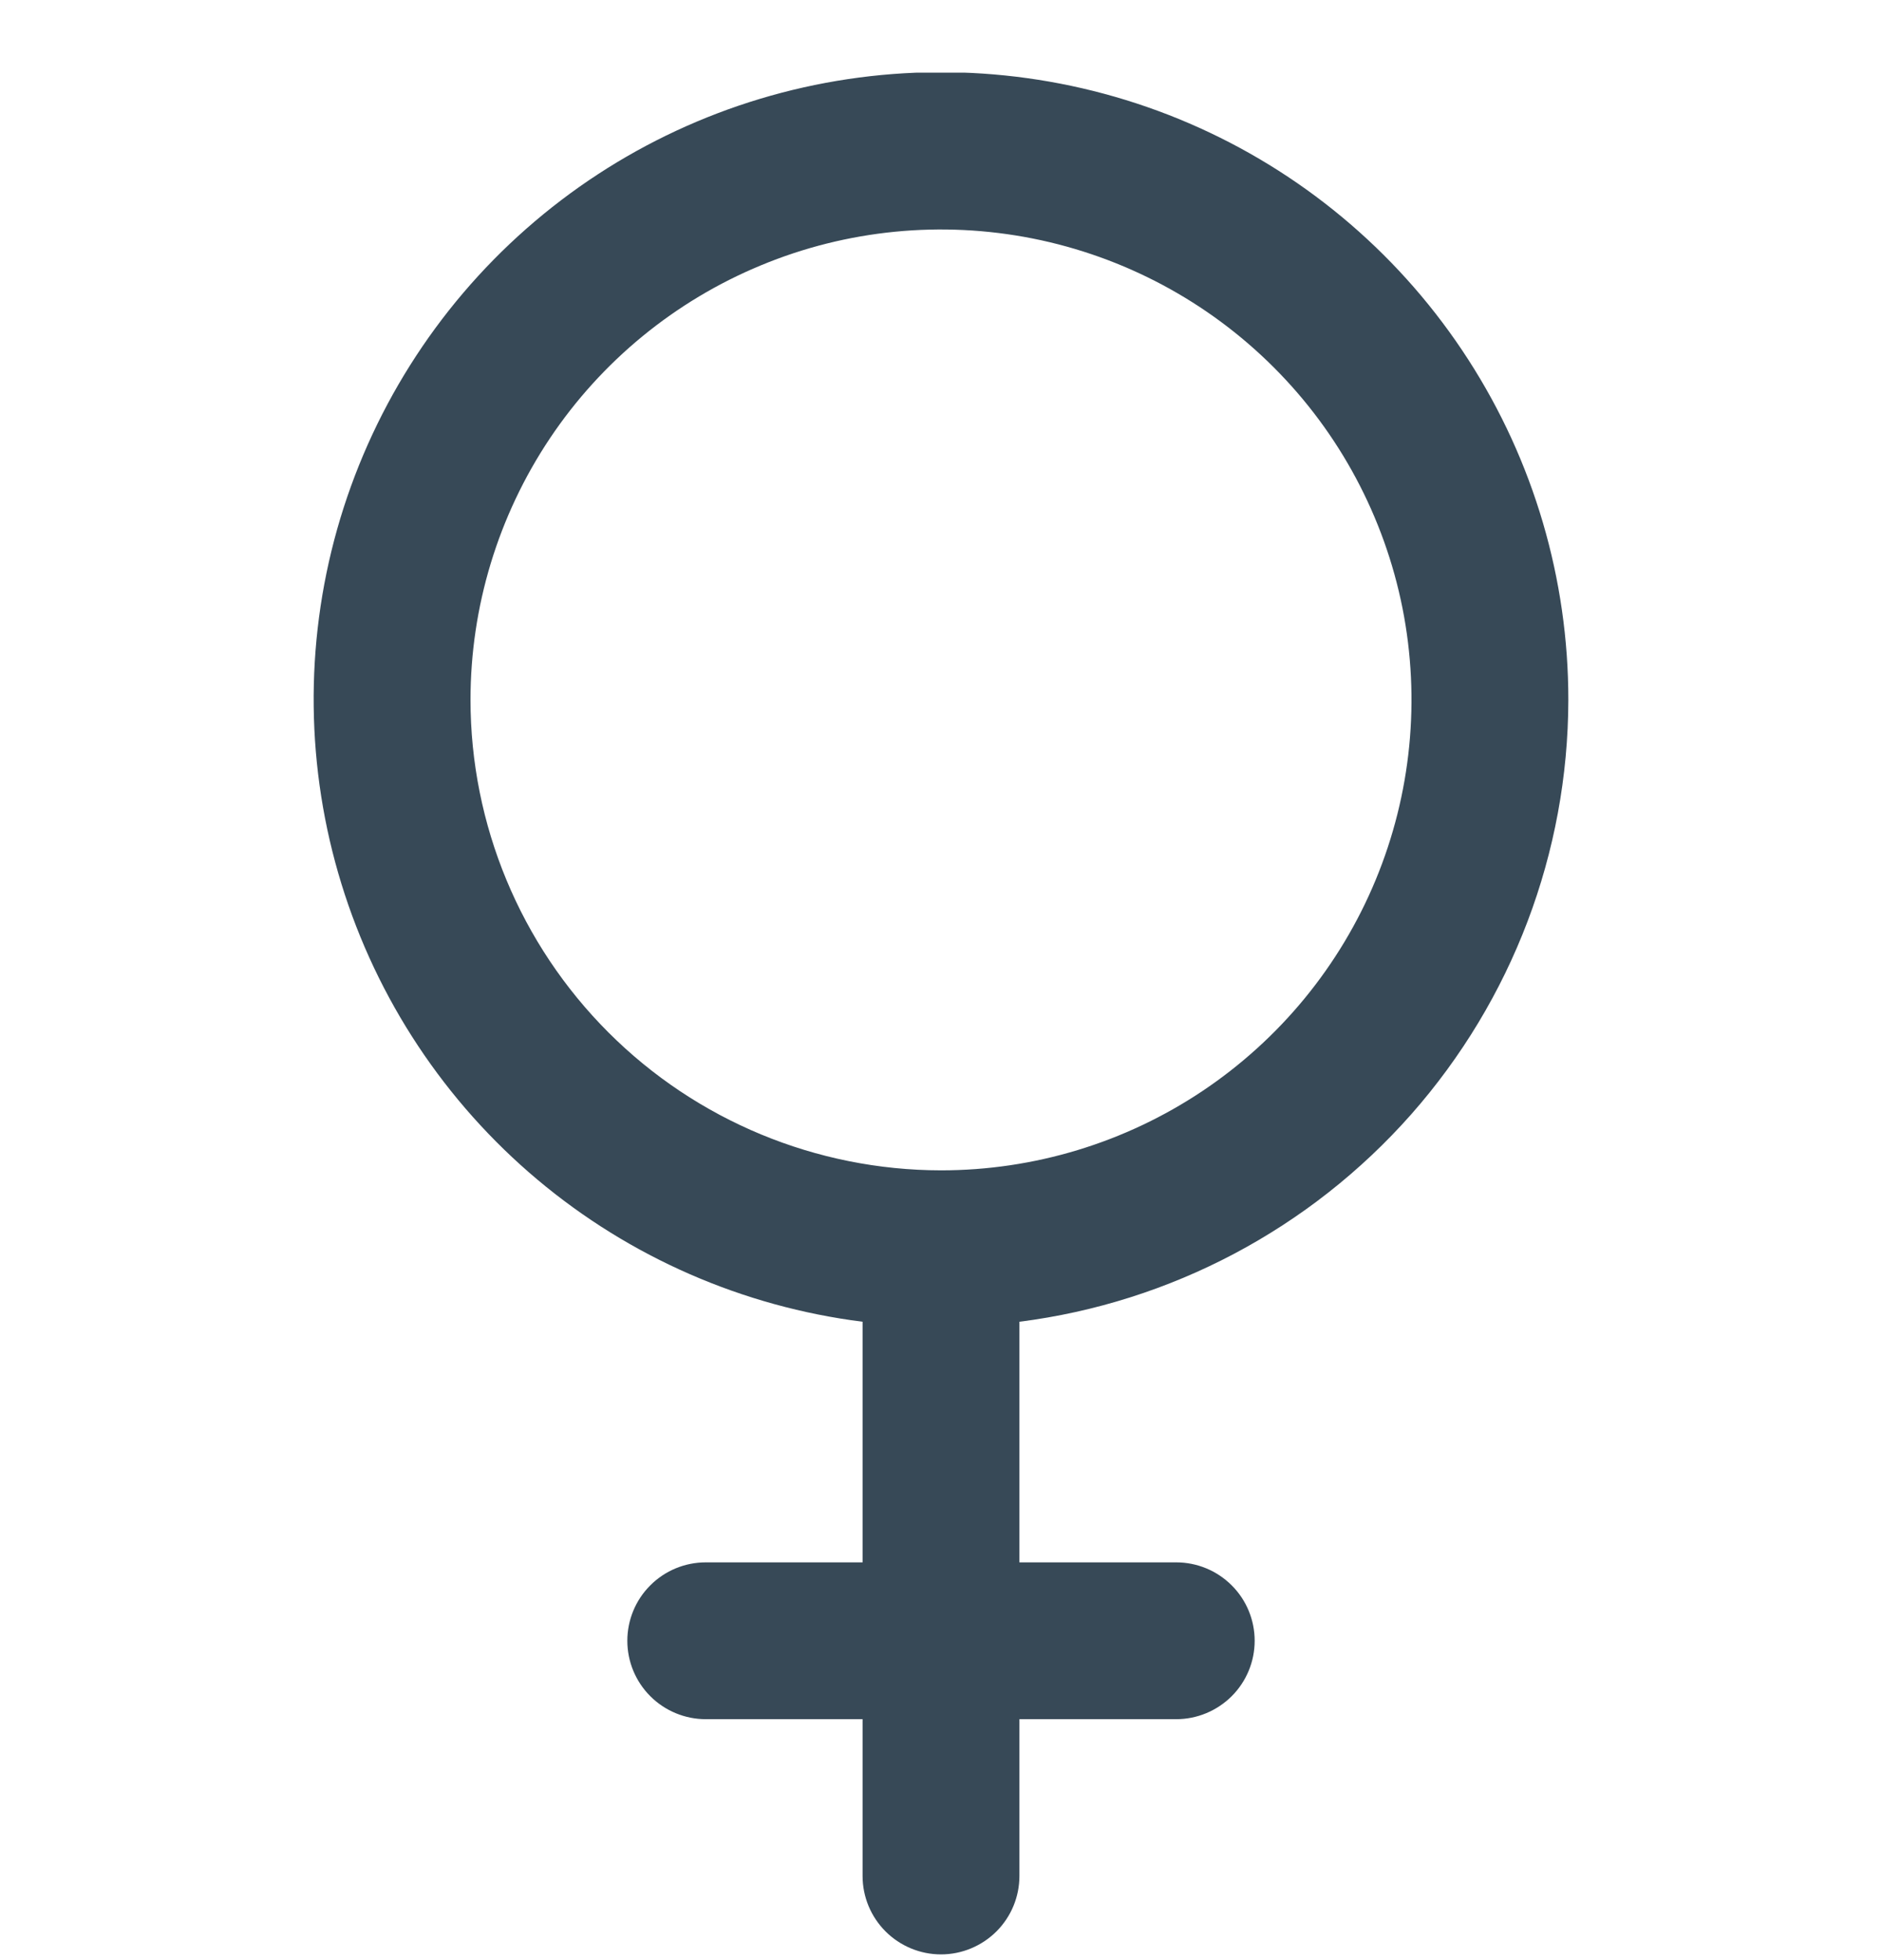 <svg width="24" height="25" viewBox="0 0 24 25" fill="none" xmlns="http://www.w3.org/2000/svg">
<g clip-path="url(#clip0_507_2343)">
<path d="M20 8.927C20.001 7.387 19.558 5.879 18.723 4.585C17.889 3.291 16.699 2.265 15.296 1.631C13.893 0.997 12.336 0.781 10.813 1.009C9.291 1.237 7.866 1.9 6.711 2.918C5.555 3.937 4.719 5.266 4.3 6.748C3.882 8.23 3.901 9.802 4.354 11.273C4.807 12.745 5.675 14.055 6.853 15.045C8.032 16.036 9.472 16.665 11 16.858V19.927H9C8.735 19.927 8.48 20.032 8.293 20.22C8.105 20.407 8 20.662 8 20.927C8 21.192 8.105 21.446 8.293 21.634C8.48 21.821 8.735 21.927 9 21.927H11V23.927C11 24.192 11.105 24.446 11.293 24.634C11.48 24.821 11.735 24.927 12 24.927C12.265 24.927 12.519 24.821 12.707 24.634C12.895 24.446 13 24.192 13 23.927V21.927H15C15.265 21.927 15.519 21.821 15.707 21.634C15.895 21.446 16 21.192 16 20.927C16 20.662 15.895 20.407 15.707 20.22C15.519 20.032 15.265 19.927 15 19.927H13V16.858C14.931 16.613 16.707 15.672 17.996 14.213C19.284 12.753 19.997 10.874 20 8.927ZM6 8.927C6 7.74 6.352 6.58 7.011 5.593C7.67 4.607 8.607 3.838 9.704 3.384C10.8 2.929 12.007 2.811 13.17 3.042C14.334 3.274 15.403 3.845 16.242 4.684C17.082 5.523 17.653 6.592 17.885 7.756C18.116 8.92 17.997 10.127 17.543 11.223C17.089 12.319 16.32 13.256 15.333 13.916C14.347 14.575 13.187 14.927 12 14.927C10.409 14.925 8.884 14.293 7.759 13.168C6.634 12.043 6.001 10.518 6 8.927Z" fill="#374957"/>
</g>
<defs>
<clipPath id="clip0_507_2343">
<rect width="24" height="24" fill="white" transform="translate(0 0.927)"/>
</clipPath>
</defs>
</svg>

